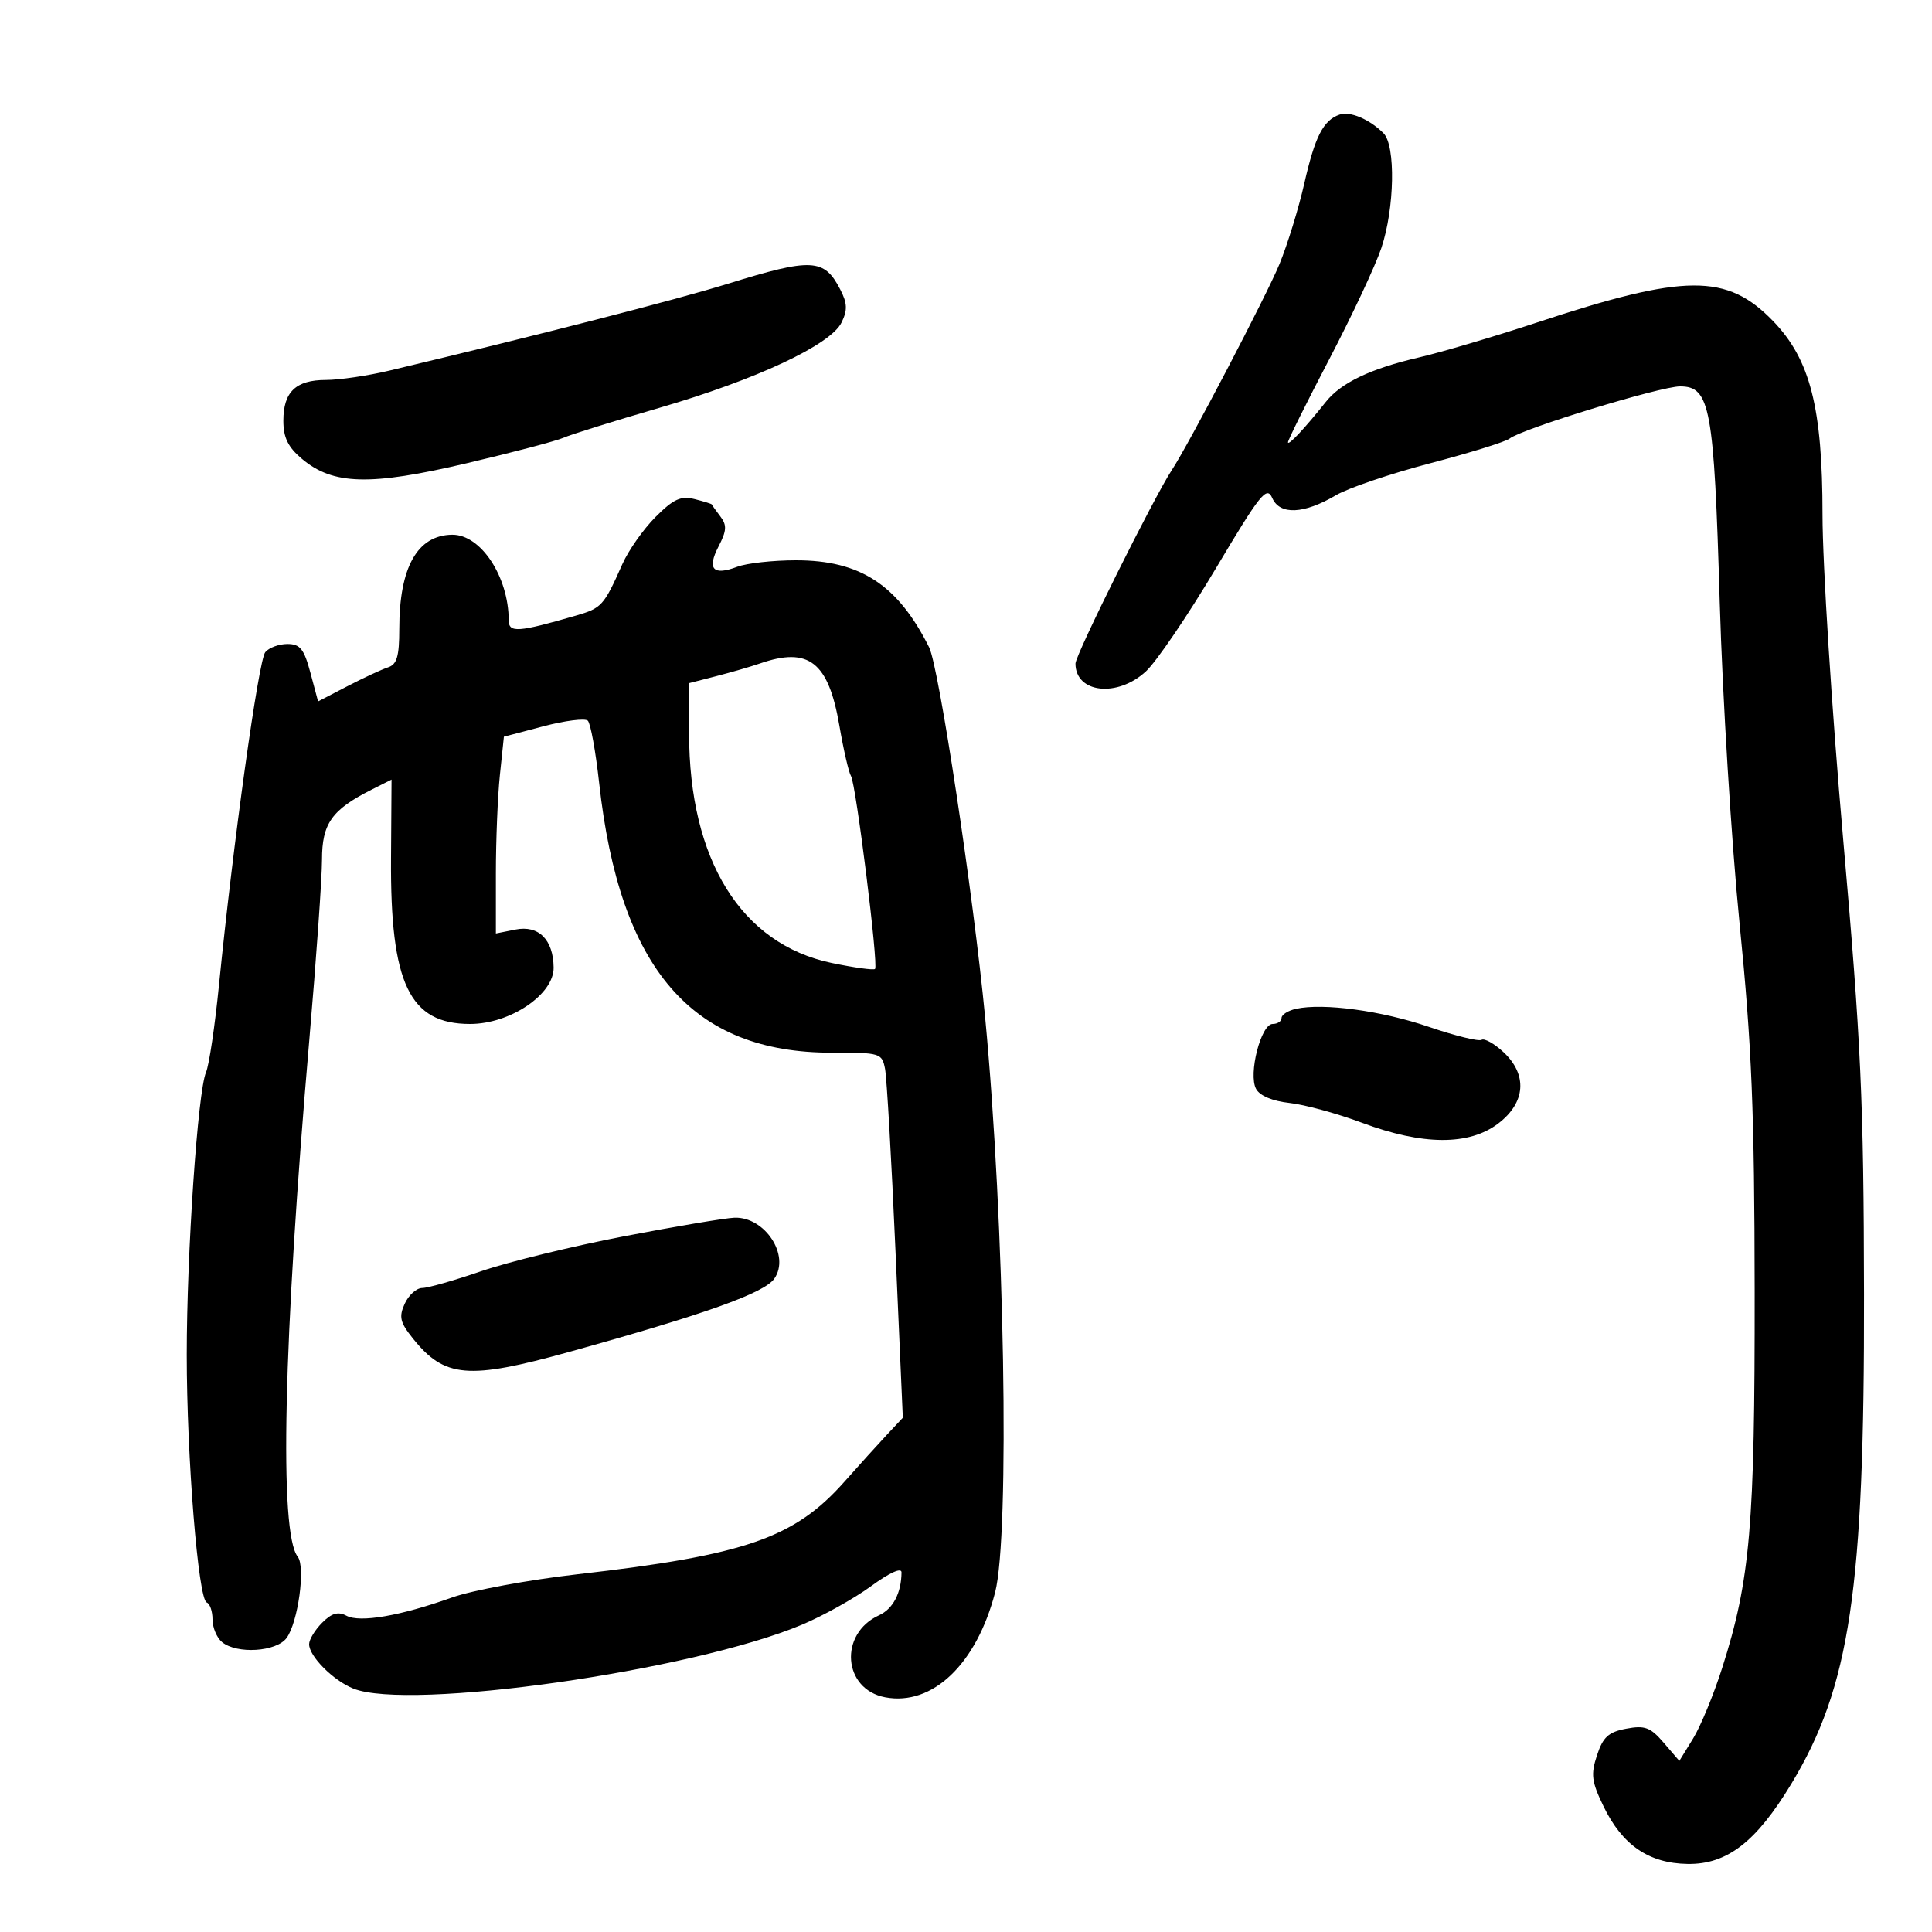 <svg xmlns="http://www.w3.org/2000/svg" width="300" height="300" viewBox="0 0 300 300" version="1.1">
	<path d="M 208 17.797 C 205.473 18.685, 204.186 21.203, 202.528 28.500 C 201.654 32.350, 199.922 37.975, 198.680 41 C 196.683 45.863, 184.571 69.037, 181.955 73 C 179.205 77.165, 167 101.676, 167 103.033 C 167 107.635, 173.501 108.358, 177.940 104.250 C 179.574 102.737, 184.440 95.574, 188.754 88.332 C 195.717 76.639, 196.703 75.406, 197.555 77.332 C 198.738 80.005, 202.458 79.842, 207.448 76.898 C 209.335 75.785, 215.925 73.550, 222.093 71.932 C 228.261 70.314, 233.801 68.593, 234.404 68.108 C 236.289 66.591, 257.814 60, 260.884 60 C 265.557 60, 266.153 63.244, 267.040 93.500 C 267.476 108.350, 268.867 130.850, 270.130 143.500 C 272.019 162.398, 272.435 172.563, 272.464 200.500 C 272.503 236.952, 271.783 245.302, 267.428 258.976 C 266.110 263.114, 264.072 268.059, 262.899 269.965 L 260.767 273.431 258.343 270.612 C 256.274 268.207, 255.420 267.886, 252.526 268.429 C 249.770 268.946, 248.918 269.719, 247.984 272.547 C 246.994 275.547, 247.135 276.648, 249.004 280.507 C 251.913 286.517, 256.047 289.342, 262.063 289.430 C 268.171 289.520, 272.698 286.025, 278.144 277.015 C 287.280 261.903, 289.518 246.849, 289.445 201 C 289.397 170.739, 288.997 162.037, 286.195 130.184 C 284.438 110.210, 283 87.583, 283 79.902 C 283 63.292, 281.089 55.816, 275.320 49.851 C 268.146 42.432, 261.687 42.475, 238.609 50.096 C 232.069 52.255, 223.839 54.689, 220.320 55.506 C 212.841 57.240, 208.241 59.434, 205.892 62.386 C 202.602 66.521, 200 69.297, 200 68.672 C 200 68.324, 202.886 62.517, 206.413 55.769 C 209.940 49.021, 213.580 41.250, 214.500 38.500 C 216.558 32.355, 216.738 22.595, 214.829 20.687 C 212.647 18.504, 209.626 17.226, 208 17.797 M 113 44.067 C 104.907 46.572, 84.019 51.932, 60.436 57.554 C 57.101 58.349, 52.681 59, 50.615 59 C 45.933 59, 44 60.852, 44 65.340 C 44 67.954, 44.722 69.430, 46.899 71.261 C 51.712 75.312, 57.468 75.465, 72.441 71.940 C 79.623 70.249, 86.400 68.465, 87.500 67.975 C 88.600 67.485, 95.271 65.403, 102.325 63.349 C 117.476 58.938, 128.992 53.544, 130.682 50.069 C 131.619 48.144, 131.575 47.078, 130.469 44.941 C 127.975 40.118, 126.066 40.023, 113 44.067 M 101.800 80.267 C 99.915 82.151, 97.593 85.450, 96.639 87.597 C 93.758 94.083, 93.444 94.428, 89.379 95.605 C 80.449 98.191, 79 98.292, 78.994 96.329 C 78.974 89.528, 74.649 82.980, 70.211 83.032 C 64.800 83.095, 62 88.091, 62 97.681 C 62 101.924, 61.630 103.182, 60.250 103.628 C 59.288 103.939, 56.451 105.255, 53.946 106.553 L 49.391 108.912 48.199 104.456 C 47.212 100.762, 46.600 100, 44.626 100 C 43.317 100, 41.771 100.572, 41.191 101.270 C 40.145 102.530, 36.197 130.932, 34 153 C 33.370 159.325, 32.467 165.400, 31.992 166.500 C 30.713 169.464, 29 194.579, 29 210.361 C 29 226.253, 30.780 248.344, 32.101 248.833 C 32.595 249.017, 33 250.199, 33 251.461 C 33 252.723, 33.663 254.305, 34.473 254.978 C 36.771 256.884, 42.912 256.500, 44.499 254.350 C 46.287 251.927, 47.471 243.289, 46.230 241.720 C 43.325 238.049, 43.989 208.337, 48.022 161.567 C 49.110 148.954, 50 136.320, 50 133.492 C 50 127.889, 51.514 125.742, 57.649 122.643 L 60.798 121.053 60.718 133.276 C 60.590 152.747, 63.574 159, 72.996 159 C 79.219 159, 86.017 154.412, 85.968 150.244 C 85.918 145.899, 83.633 143.623, 80.042 144.342 L 77 144.950 77 135.622 C 77 130.491, 77.280 123.616, 77.622 120.343 L 78.244 114.394 84.372 112.780 C 87.742 111.892, 90.849 111.500, 91.275 111.908 C 91.701 112.316, 92.493 116.666, 93.035 121.575 C 96.228 150.510, 107.445 163.494, 129.220 163.459 C 136.684 163.446, 136.955 163.529, 137.429 165.973 C 137.699 167.363, 138.430 180.120, 139.054 194.322 L 140.189 220.145 137.685 222.822 C 136.308 224.295, 133.357 227.557, 131.129 230.070 C 123.364 238.828, 115.735 241.475, 89.689 244.449 C 82.093 245.316, 73.318 246.940, 70.189 248.058 C 62.176 250.922, 55.885 252.009, 53.795 250.890 C 52.506 250.200, 51.514 250.486, 50.023 251.977 C 48.910 253.090, 48 254.590, 48 255.311 C 48 257.185, 51.732 260.937, 54.846 262.194 C 63.534 265.701, 107.383 259.469, 124.500 252.296 C 127.800 250.913, 132.637 248.217, 135.250 246.305 C 138.124 244.203, 139.995 243.357, 139.986 244.165 C 139.954 247.371, 138.664 249.832, 136.498 250.819 C 130.226 253.677, 130.878 262.324, 137.459 263.558 C 144.788 264.933, 151.612 258.425, 154.512 247.294 C 156.834 238.377, 155.995 189.705, 152.972 158 C 151.156 138.951, 145.797 103.554, 144.267 100.500 C 139.410 90.805, 133.587 87, 123.605 87 C 120.044 87, 115.938 87.453, 114.481 88.007 C 110.732 89.432, 109.753 88.379, 111.566 84.871 C 112.847 82.395, 112.897 81.557, 111.846 80.178 C 111.142 79.255, 110.550 78.424, 110.531 78.331 C 110.512 78.238, 109.310 77.865, 107.861 77.501 C 105.721 76.964, 104.583 77.483, 101.800 80.267 M 118 103.025 C 116.625 103.502, 113.588 104.384, 111.250 104.985 L 107 106.077 107 113.828 C 107 133.554, 115.095 146.598, 129.156 149.532 C 132.635 150.258, 135.659 150.674, 135.877 150.456 C 136.429 149.904, 132.915 121.729, 132.141 120.500 C 131.795 119.950, 130.983 116.426, 130.337 112.669 C 128.638 102.778, 125.587 100.393, 118 103.025 M 201.250 156.648 C 200.012 156.918, 199 157.558, 199 158.070 C 199 158.581, 198.380 159, 197.622 159 C 195.803 159, 193.811 166.779, 195.041 169.077 C 195.613 170.145, 197.578 170.973, 200.230 171.264 C 202.579 171.521, 207.650 172.908, 211.500 174.345 C 220.943 177.870, 228.124 177.905, 232.656 174.449 C 236.916 171.200, 237.219 166.859, 233.431 163.348 C 232.018 162.039, 230.499 161.192, 230.055 161.466 C 229.611 161.741, 225.929 160.833, 221.874 159.449 C 214.521 156.940, 205.518 155.717, 201.250 156.648 M 96.912 191.968 C 88.889 193.508, 78.914 195.945, 74.744 197.384 C 70.575 198.823, 66.442 200, 65.561 200 C 64.679 200, 63.458 201.095, 62.848 202.434 C 61.912 204.488, 62.111 205.333, 64.119 207.840 C 69.027 213.966, 72.702 214.281, 88.406 209.918 C 109.568 204.039, 118.673 200.788, 120.235 198.552 C 122.734 194.973, 118.793 188.929, 114.061 189.084 C 112.653 189.131, 104.936 190.428, 96.912 191.968" stroke="none" fill="black" fill-rule="evenodd"/>
</svg>
